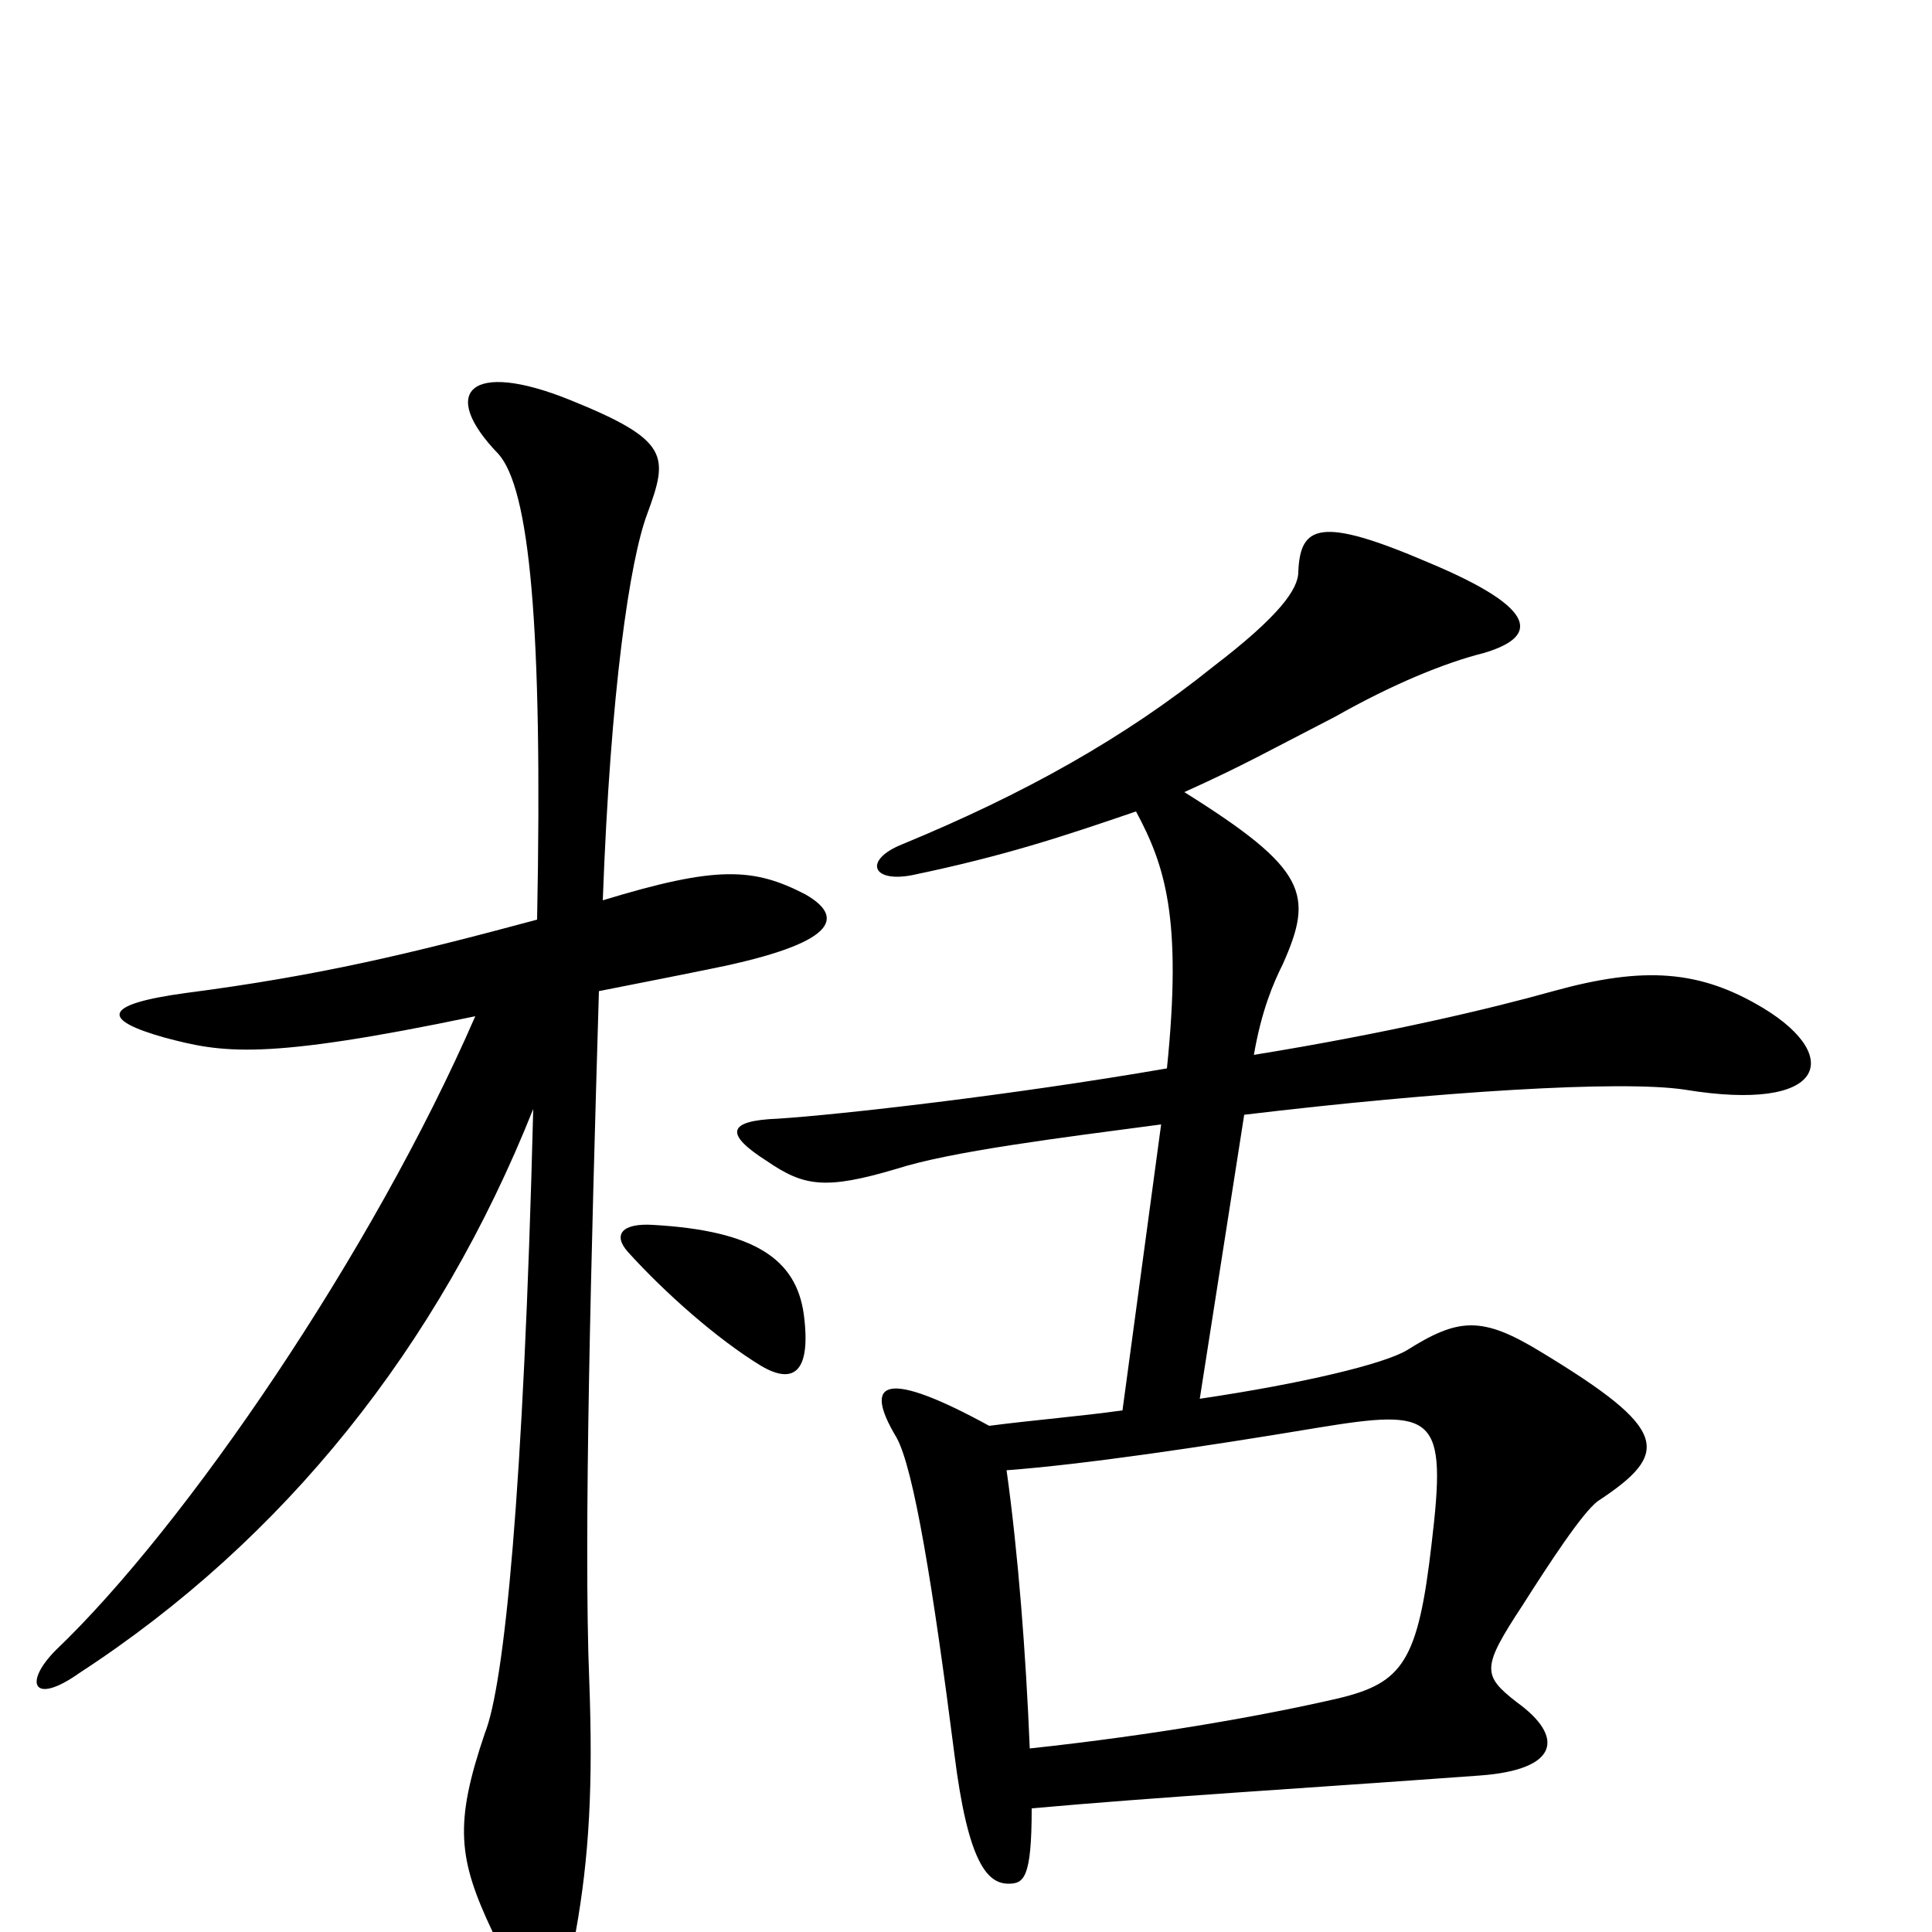 <svg xmlns="http://www.w3.org/2000/svg" viewBox="0 -1000 1000 1000">
	<path fill="#000000" d="M417 -537C390 -551 371 -552 312 -534C316 -643 326 -710 335 -734C346 -764 347 -772 295 -793C243 -814 227 -797 258 -765C274 -747 281 -677 278 -524C211 -506 165 -495 96 -486C52 -480 53 -472 85 -463C115 -455 136 -451 246 -474C193 -352 96 -210 29 -146C12 -129 17 -117 41 -134C147 -203 227 -303 276 -426C271 -227 261 -128 251 -103C235 -56 237 -38 255 0C275 42 290 44 298 0C305 -39 307 -76 305 -130C302 -204 306 -352 310 -487C330 -491 351 -495 375 -500C435 -513 436 -526 417 -537ZM913 -478C880 -498 851 -500 804 -487C772 -478 717 -465 649 -454C653 -477 659 -491 664 -501C680 -537 677 -550 613 -590C644 -604 656 -611 691 -629C721 -646 748 -657 768 -662C795 -670 799 -684 739 -709C683 -733 673 -728 672 -704C672 -695 662 -681 628 -655C582 -618 530 -589 467 -563C447 -555 451 -543 472 -547C520 -557 550 -567 588 -580C603 -552 612 -525 604 -447C523 -433 434 -423 403 -421C376 -420 375 -413 397 -399C416 -386 427 -384 464 -395C492 -404 548 -411 601 -418L581 -270C560 -267 535 -265 512 -262C459 -291 446 -286 464 -256C473 -240 483 -178 494 -92C501 -36 511 -25 522 -25C530 -25 534 -28 534 -64C601 -70 670 -74 766 -81C807 -84 810 -101 785 -119C767 -133 767 -137 788 -169C802 -191 819 -217 827 -223C865 -248 864 -260 798 -300C767 -319 755 -318 728 -301C716 -294 675 -284 621 -276L644 -423C744 -435 839 -441 872 -436C945 -424 954 -453 913 -478ZM416 -320C412 -348 391 -363 338 -366C322 -367 317 -361 325 -352C344 -331 371 -307 394 -293C411 -283 420 -290 416 -320ZM741 -201C734 -140 726 -129 693 -121C654 -112 598 -102 533 -95C531 -144 527 -196 521 -239C561 -242 622 -251 682 -261C743 -271 749 -268 741 -201Z"/>
</svg>